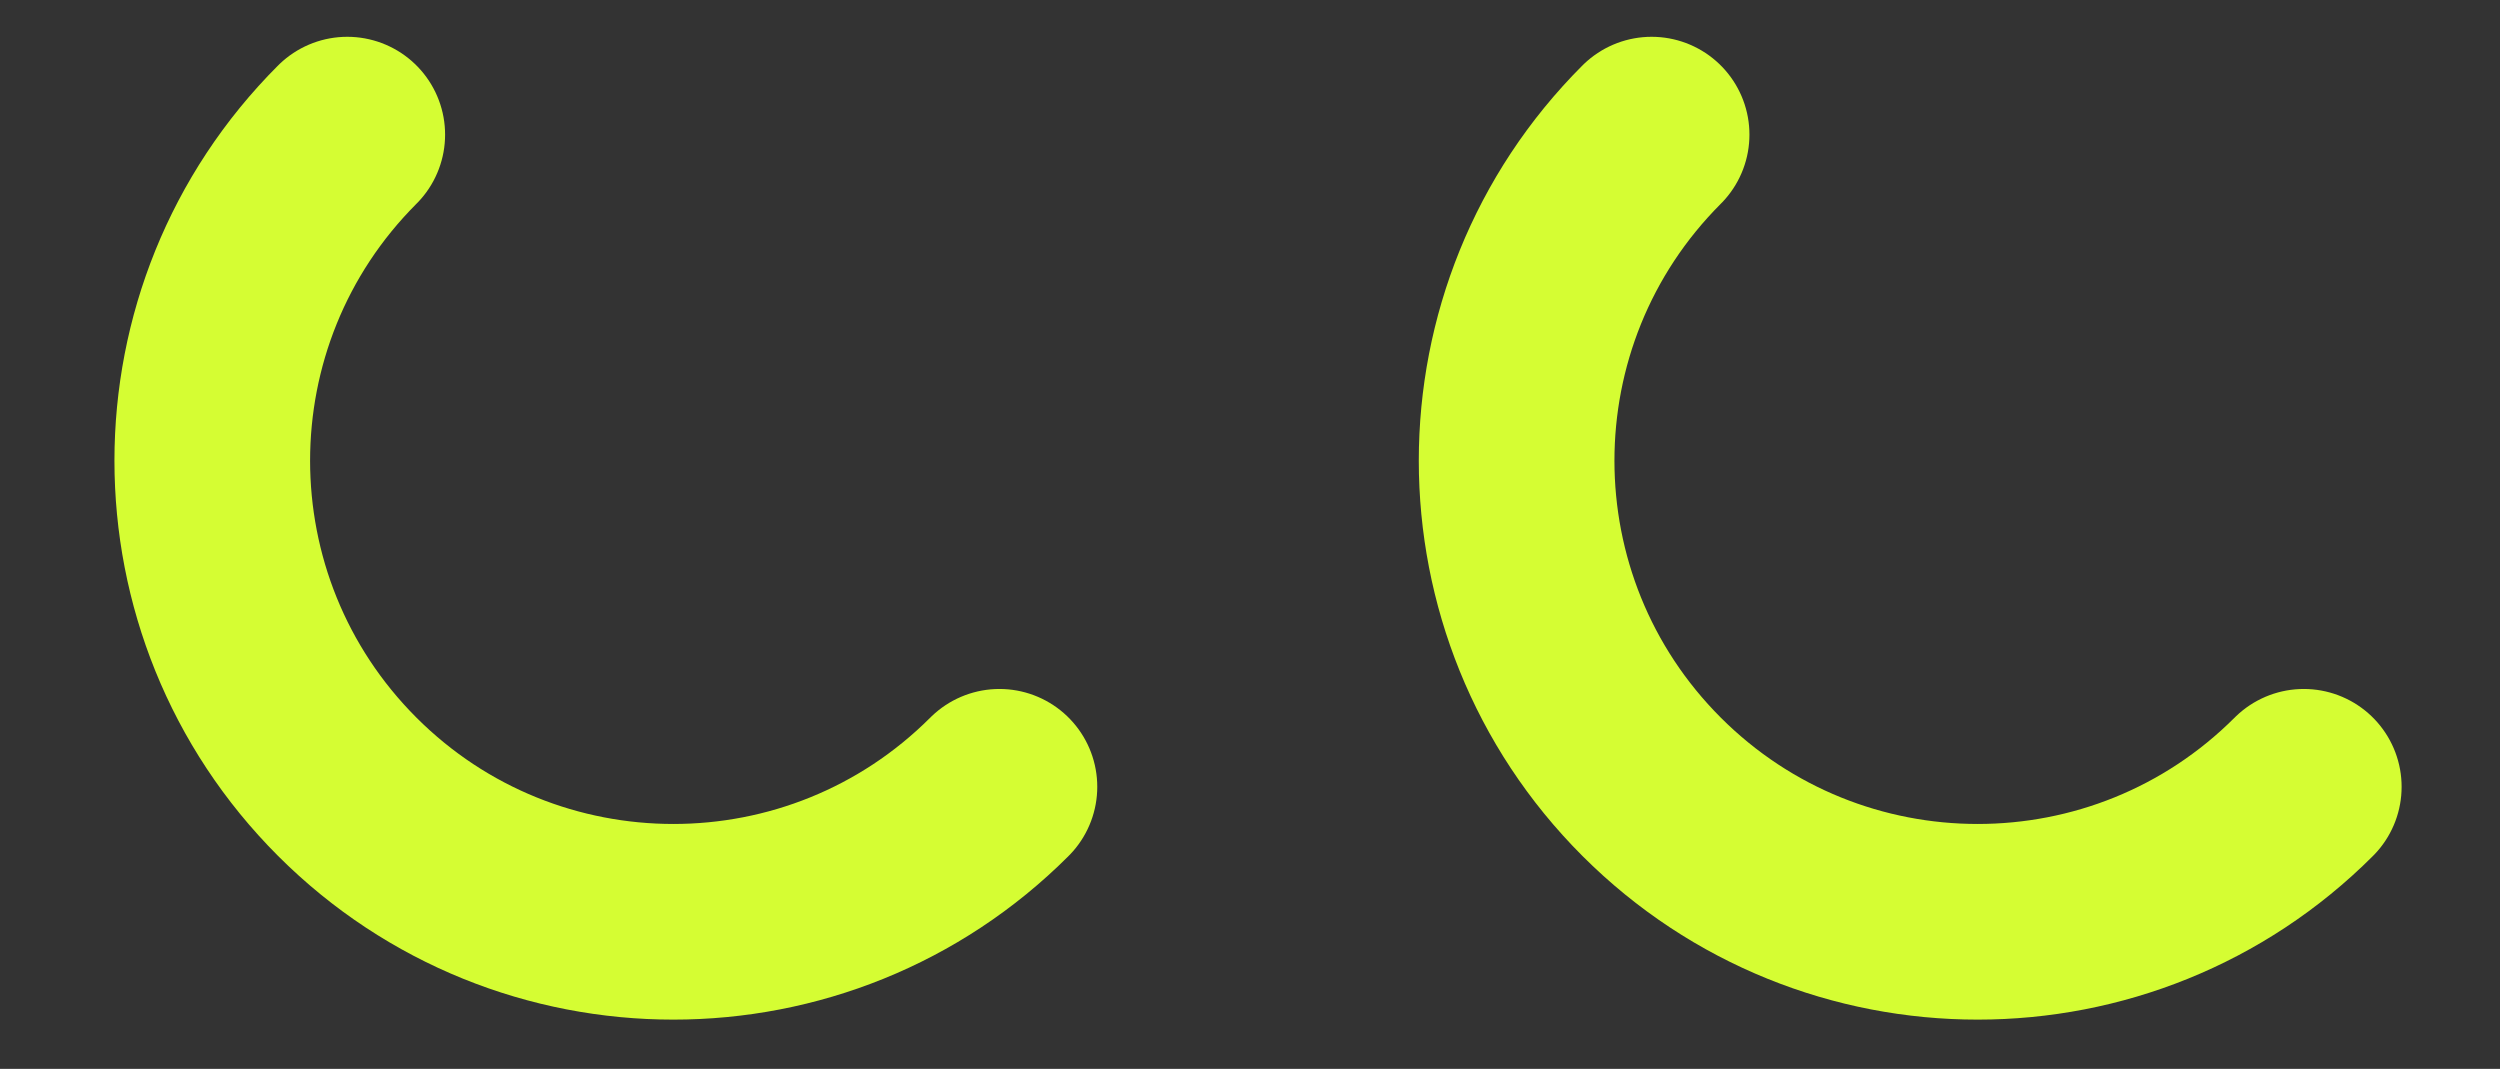 <?xml version="1.0" encoding="UTF-8"?>
<svg xmlns="http://www.w3.org/2000/svg" xmlns:xlink="http://www.w3.org/1999/xlink" width="138pt" height="59pt" viewBox="0 0 138 59" version="1.1">
<rect x="0" y="0" width="138" height="59" fill="#333333" stroke="none"/>
<g id="surface14767">
<path style="fill:none;stroke-width:0.15;stroke-linecap:round;stroke-linejoin:miter;stroke:rgb(83.529%,99.216%,20%);stroke-opacity:1;stroke-miterlimit:10;" d="M -0.75 0.25 C -0.888 0.112 -0.888 -0.112 -0.75 -0.25 C -0.612 -0.388 -0.388 -0.388 -0.25 -0.25 " transform="matrix(72,0,0,-72,73.169,25.431)"/>
<path style="fill:none;stroke-width:0.15;stroke-linecap:round;stroke-linejoin:miter;stroke:rgb(83.529%,99.216%,20%);stroke-opacity:1;stroke-miterlimit:10;" d="M 0.75 -0.25 C 0.612 -0.388 0.388 -0.388 0.25 -0.25 C 0.112 -0.112 0.112 0.112 0.25 0.25 " transform="matrix(72,0,0,-72,73.169,25.431)"/>
</g>
</svg>
